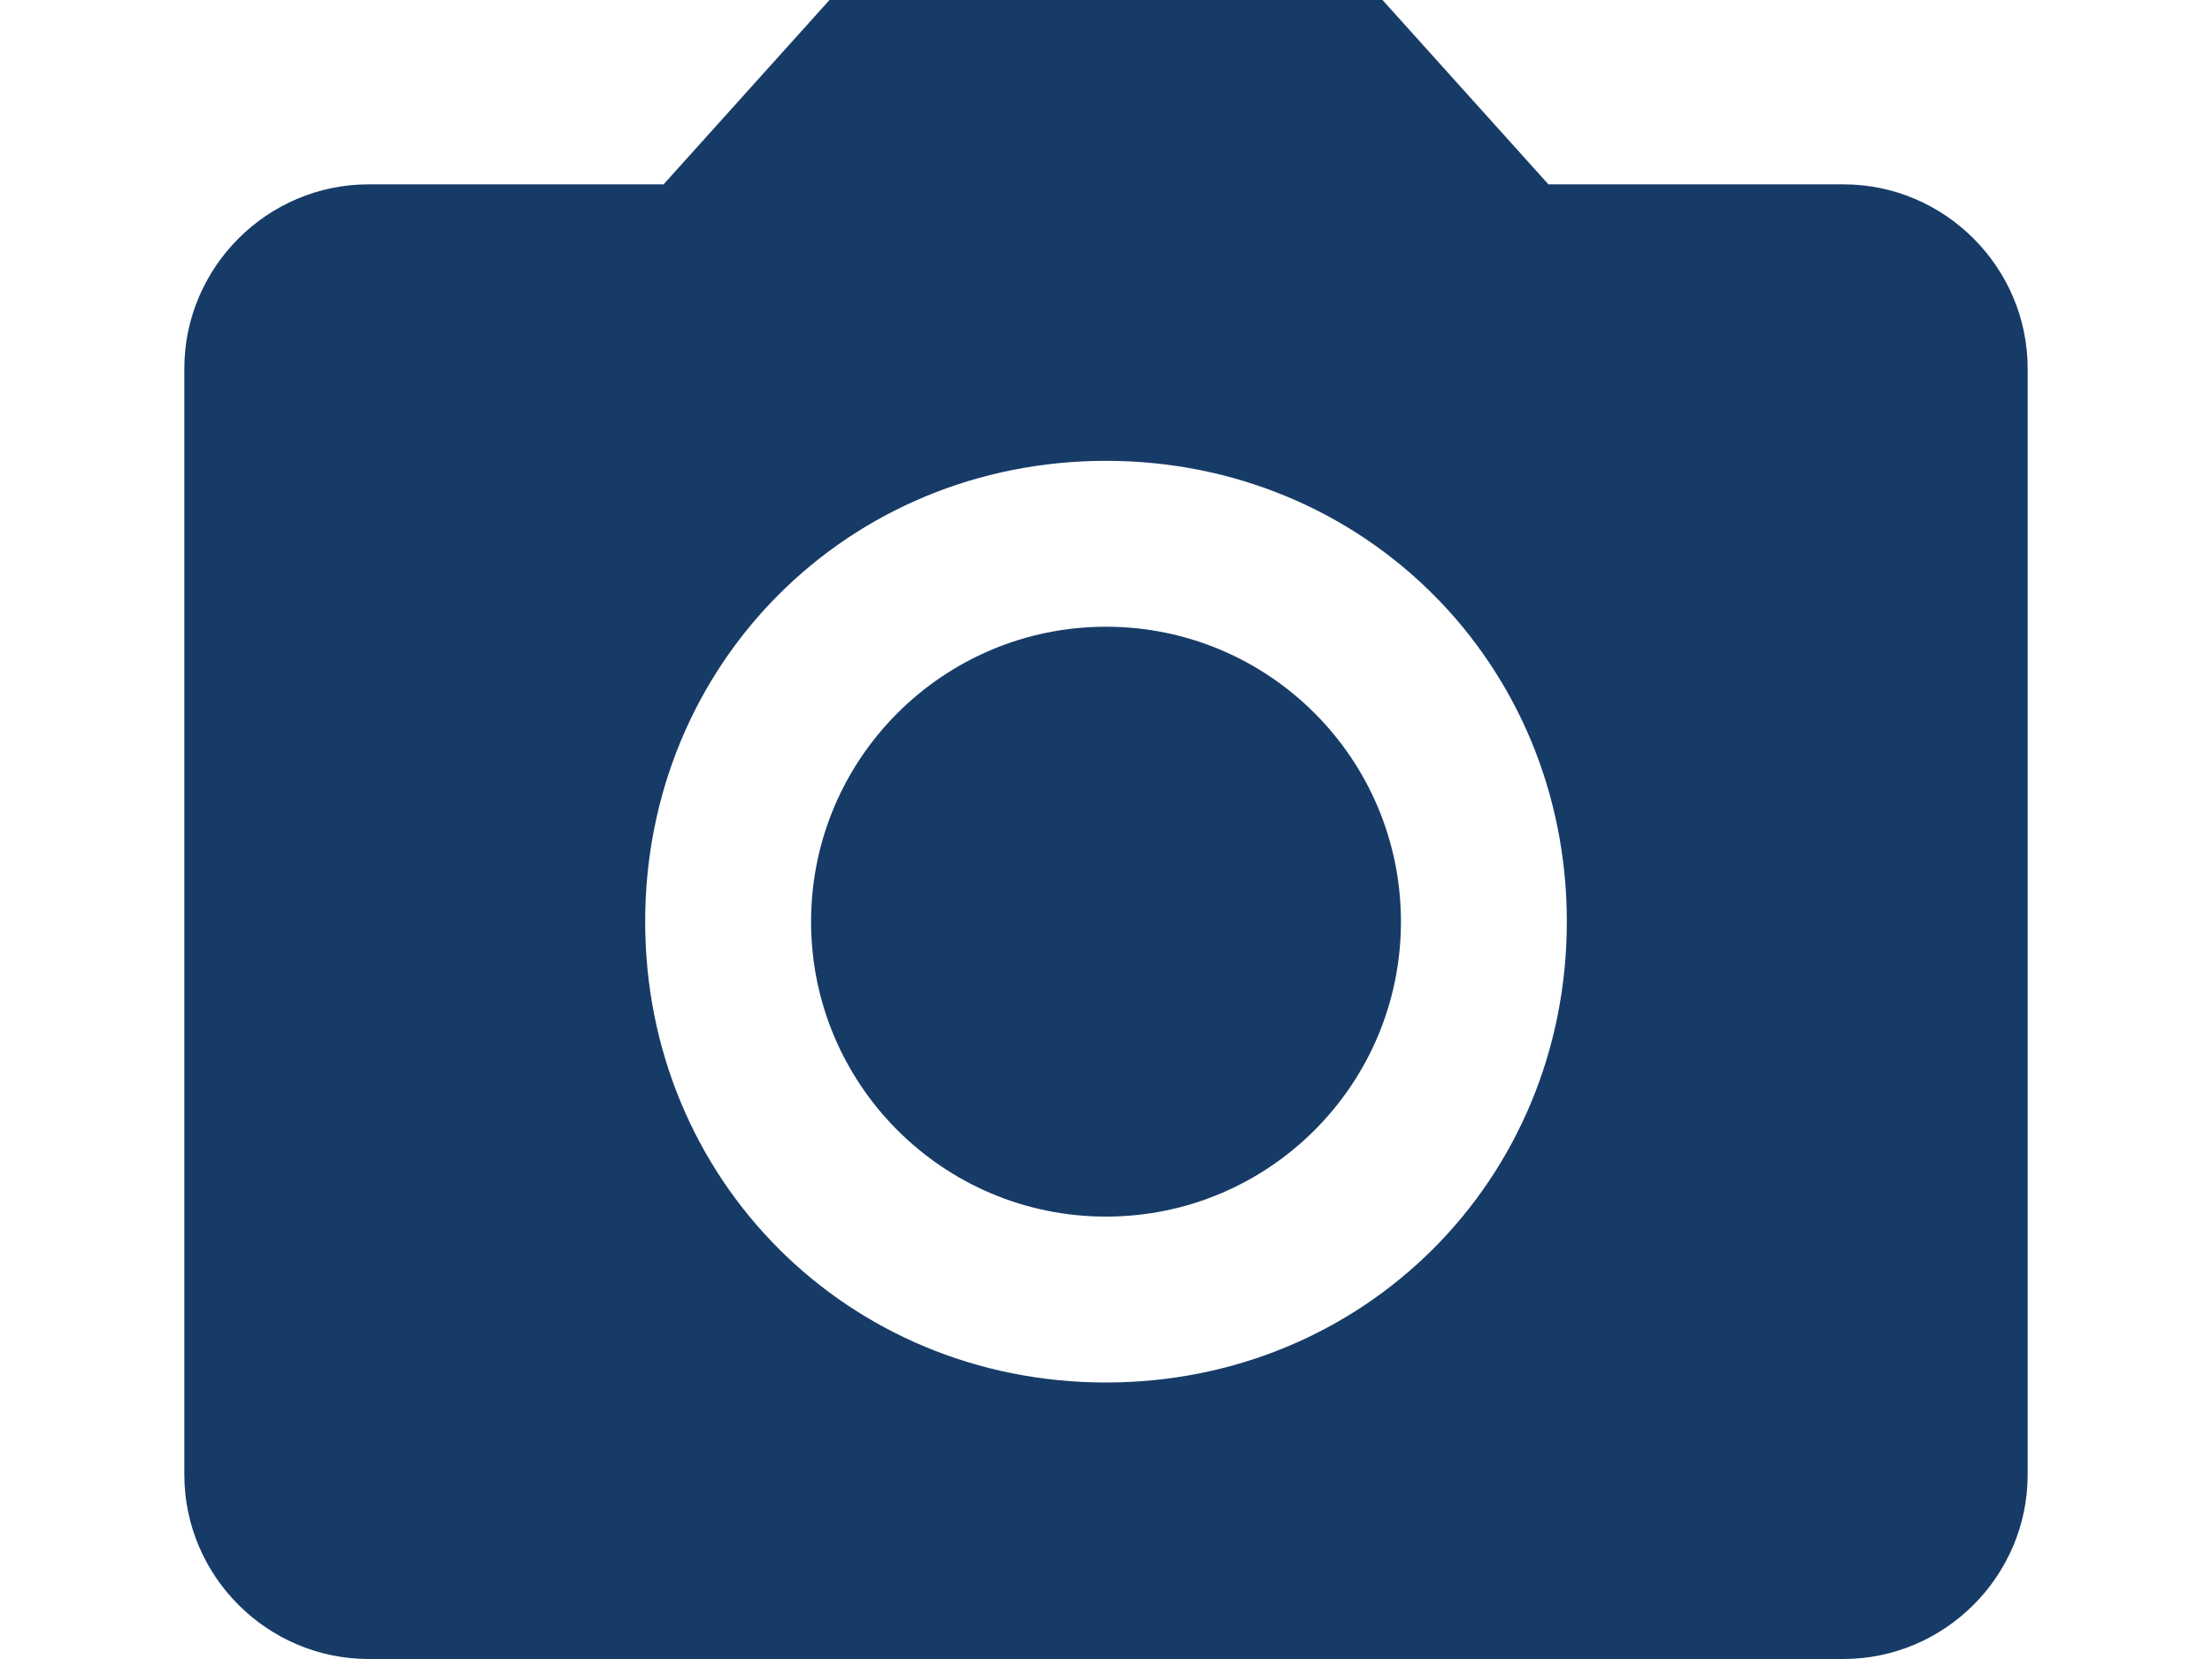 <?xml version="1.0" encoding="utf-8"?>
<!-- Generator: Adobe Illustrator 21.0.0, SVG Export Plug-In . SVG Version: 6.00 Build 0)  -->
<svg version="1.1" id="Layer_1" xmlns="http://www.w3.org/2000/svg" xmlns:xlink="http://www.w3.org/1999/xlink" x="0px" y="0px"
	 viewBox="0 0 24 18" style="enable-background:new 0 0 24 18;" xml:space="preserve">
<style type="text/css">
	.st0{fill:#173B67;}
	.st1{fill:none;}
</style>
<circle class="st0" cx="12" cy="10" r="3.2"/>
<path class="st0" d="M9,0L7.2,2H4C2.9,2,2,2.9,2,4v12c0,1.1,0.9,2,2,2h16c1.1,0,2-0.9,2-2V4c0-1.1-0.9-2-2-2h-3.2L15,0H9z M12,15
	c-2.8,0-5-2.2-5-5s2.2-5,5-5s5,2.2,5,5S14.8,15,12,15z"/>
<path class="st1" d="M0-2h24v24H0V-2z"/>
</svg>
